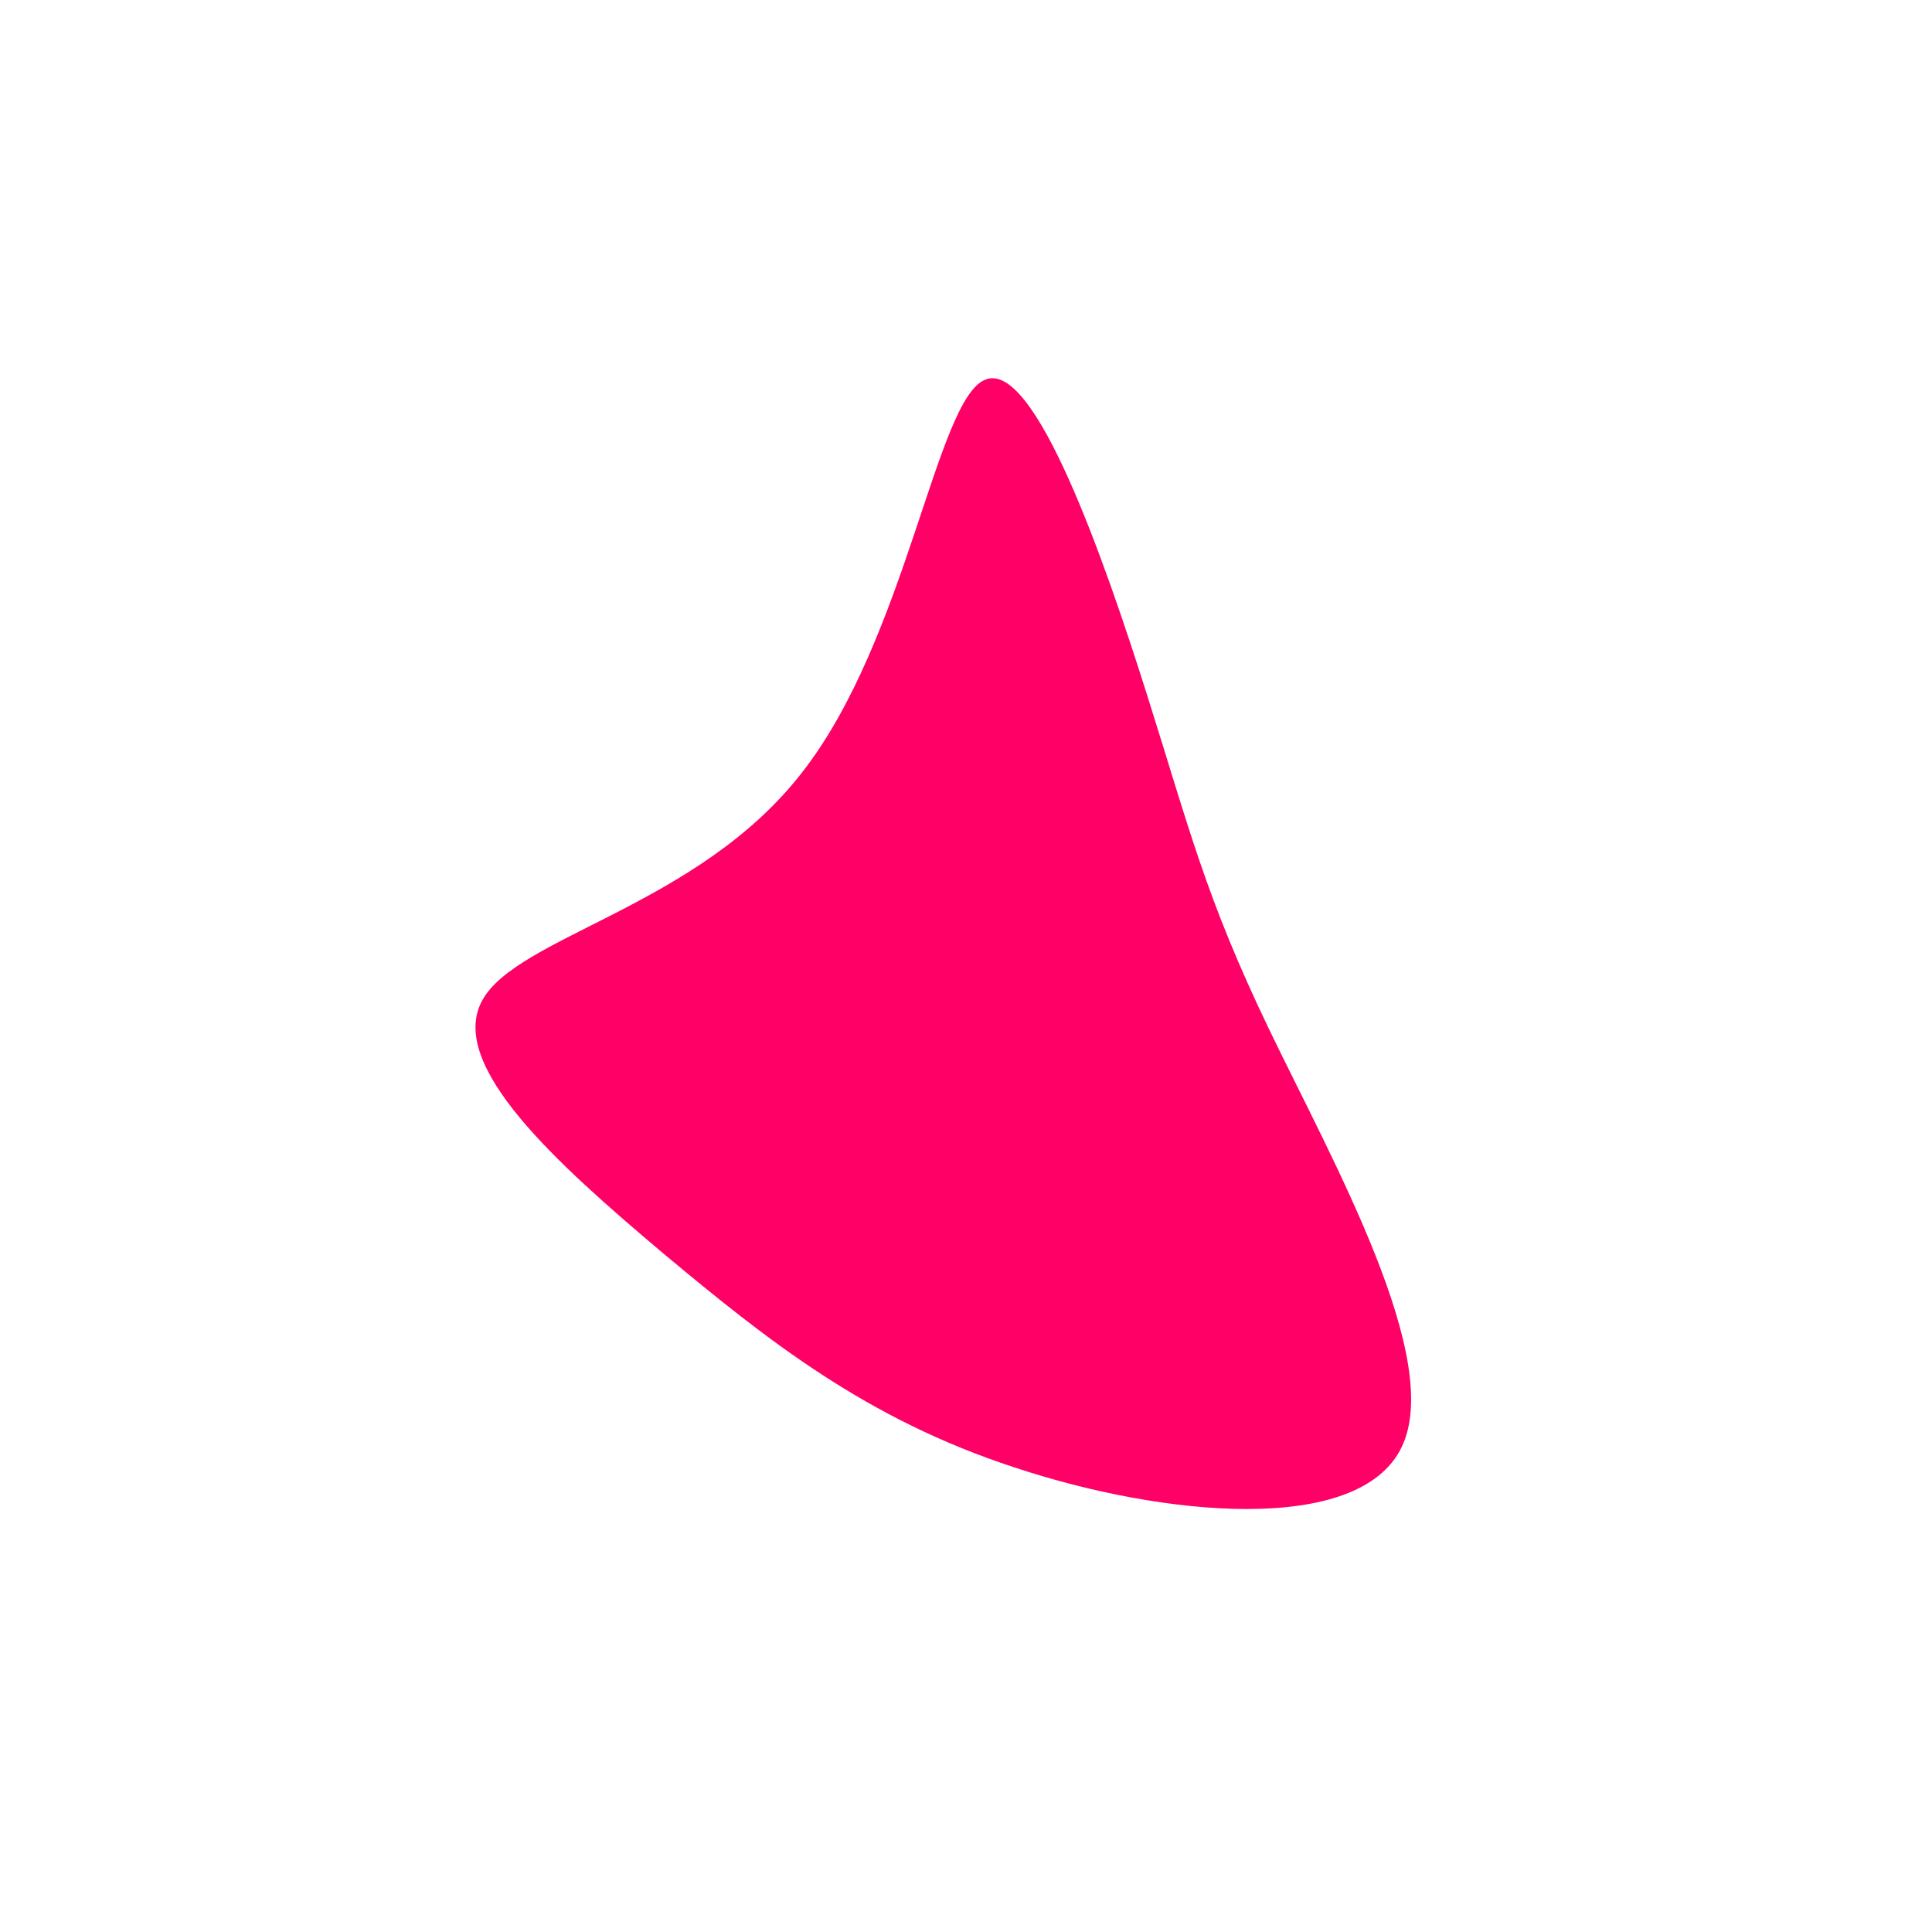<?xml version="1.0" standalone="no"?>
<svg viewBox="0 0 200 200" xmlns="http://www.w3.org/2000/svg">
  <path fill="#FF0066" d="M18.7,-28.2C23.1,-14.3,24.8,-7.1,31.4,6.6C38,20.3,49.5,40.7,45.1,49.8C40.7,59,20.3,57,5,51.9C-10.3,46.9,-20.5,38.8,-31.4,29.7C-42.3,20.5,-53.7,10.3,-50.1,3.6C-46.5,-3.1,-27.8,-6.1,-17,-20C-6.1,-33.9,-3.1,-58.7,2,-60.7C7.1,-62.8,14.3,-42.1,18.7,-28.2Z" transform="translate(100 100)" />
</svg>
